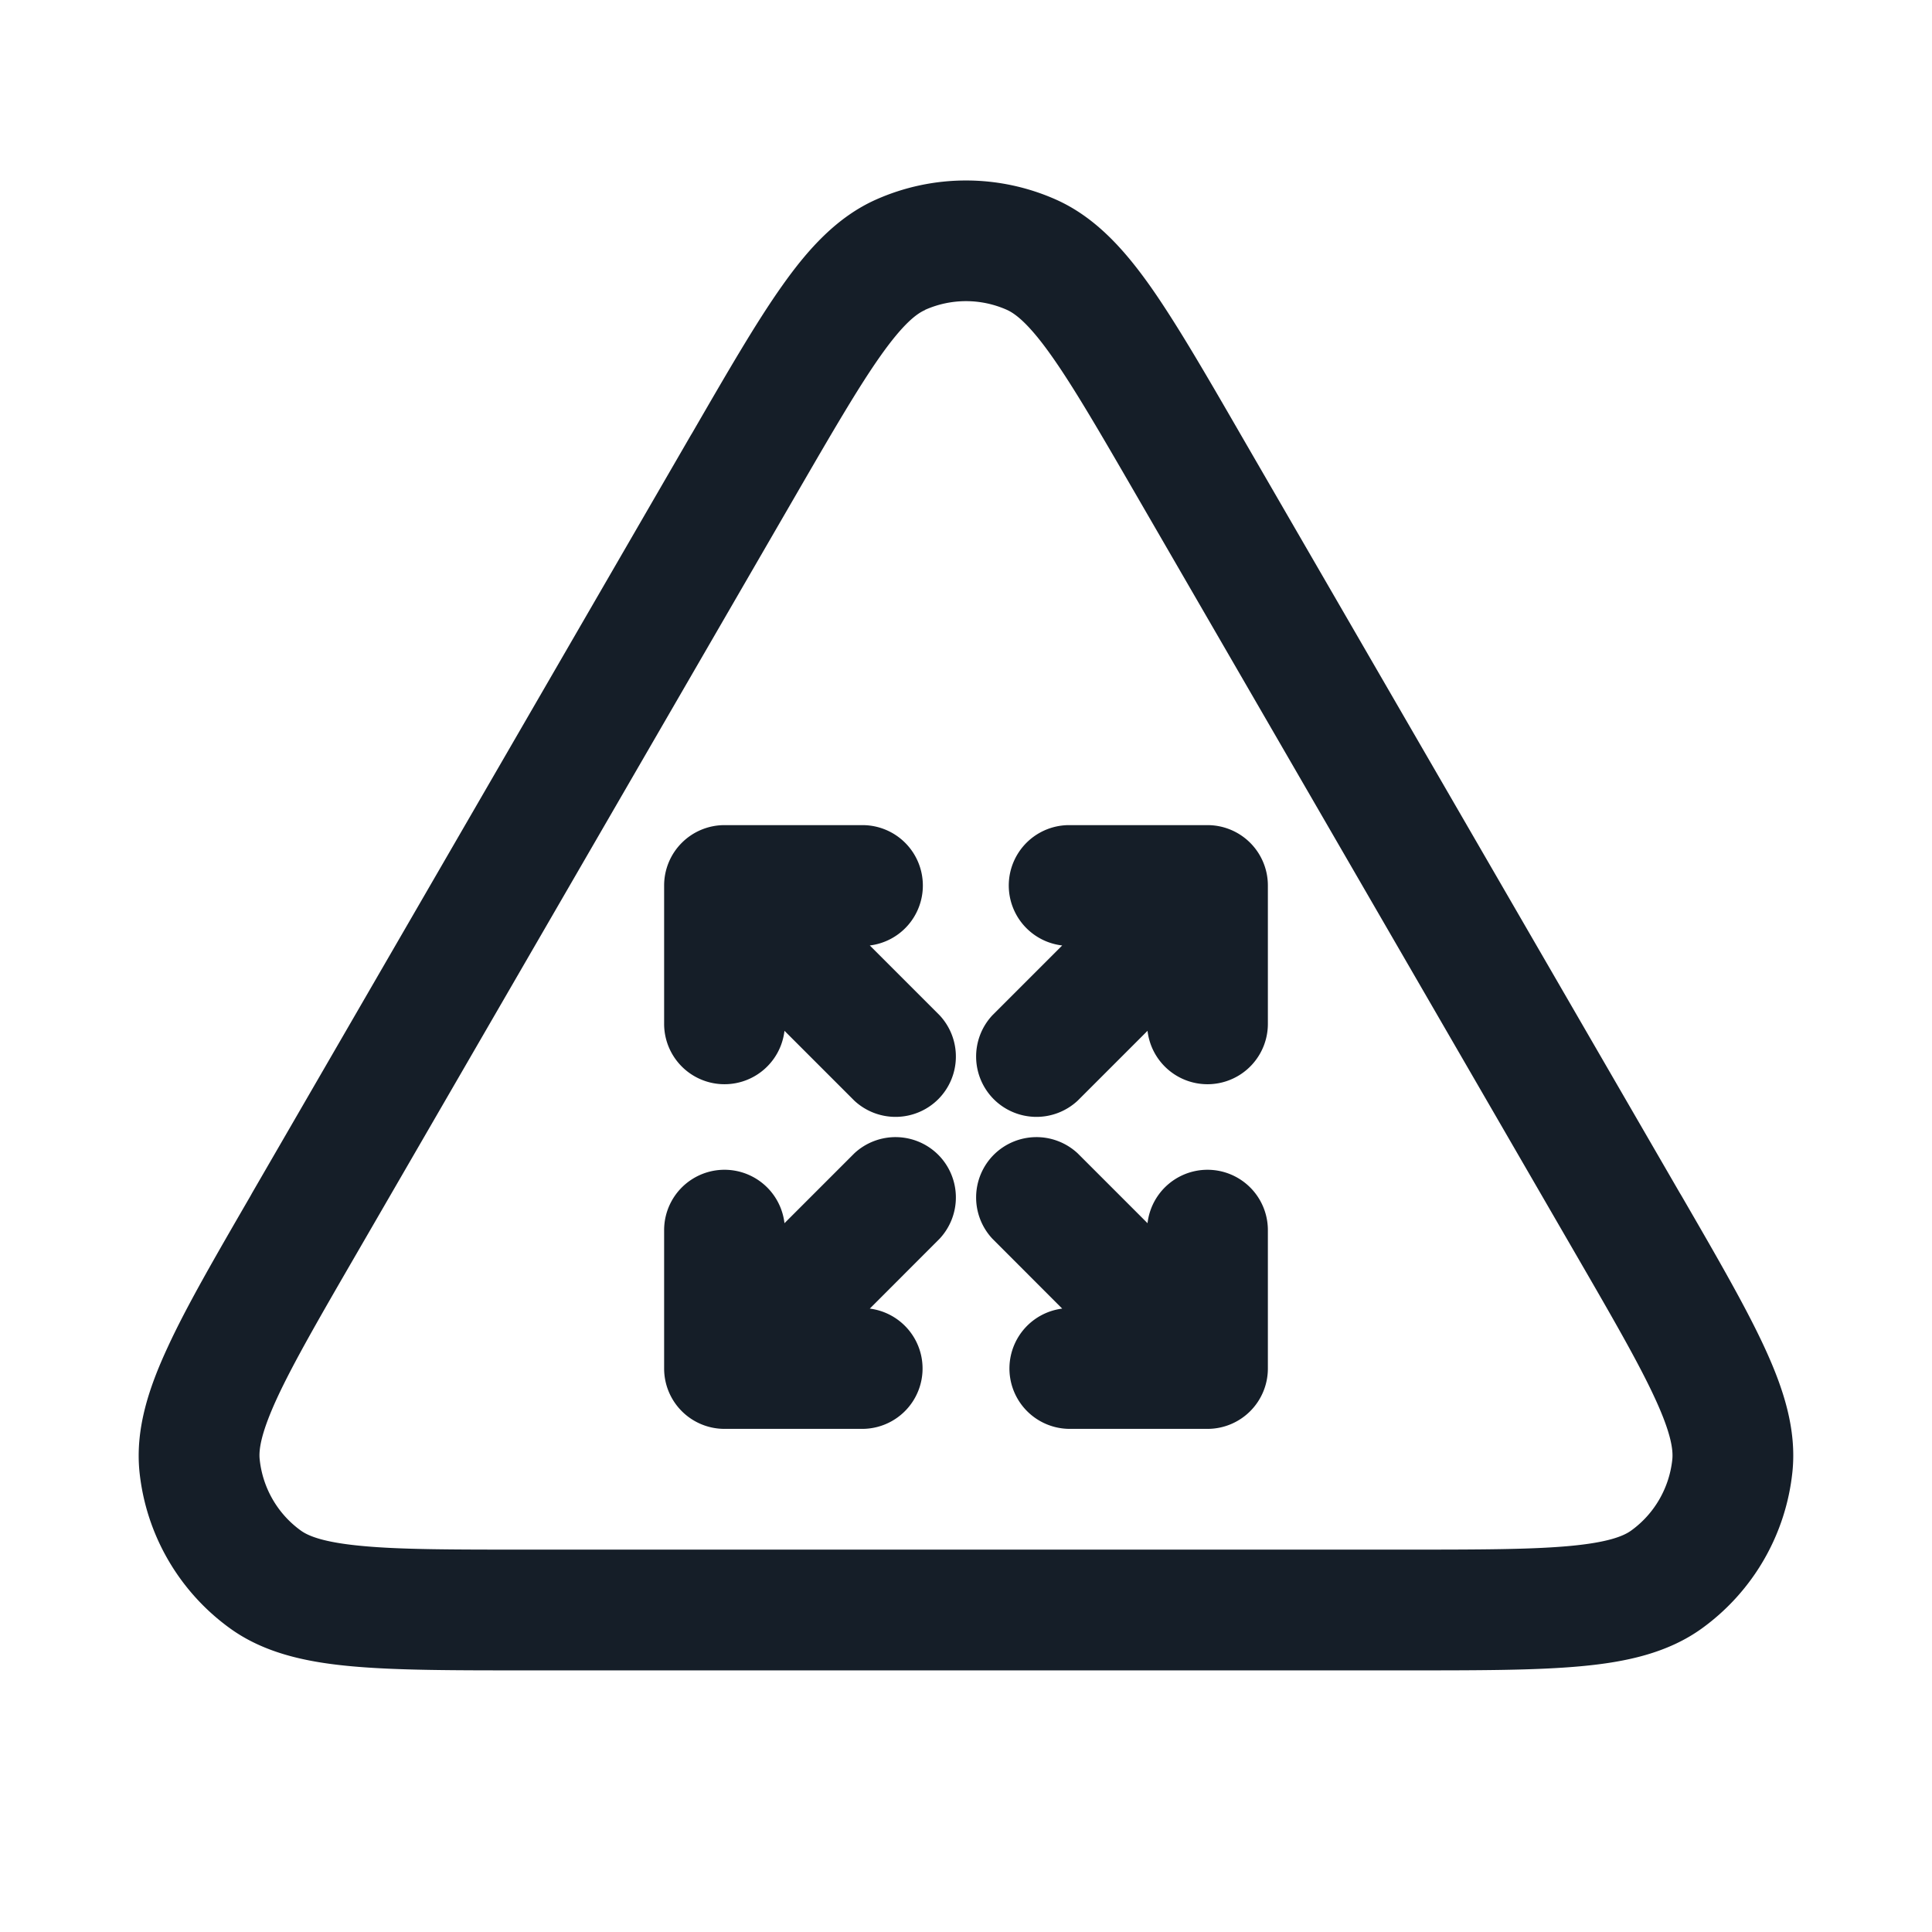 <svg xmlns="http://www.w3.org/2000/svg" viewBox="0 0 24 24"><path fill="#151E28" d="M13.117 2.479c.485.216.844.614 1.168 1.071.321.455.676 1.067 1.114 1.825l.019.033 5.45 9.413.02.033c.44.76.796 1.375 1.03 1.881.236.51.403 1.021.348 1.55a2.75 2.75 0 0 1-1.118 1.939c-.43.313-.955.424-1.515.475-.555.051-1.267.051-2.145.051H6.512c-.878 0-1.589 0-2.145-.051-.559-.051-1.085-.162-1.515-.475a2.749 2.749 0 0 1-1.119-1.938c-.054-.53.113-1.04.35-1.55.233-.507.59-1.122 1.03-1.882l.018-.033 5.45-9.413.02-.033c.438-.757.793-1.371 1.115-1.825.323-.457.682-.855 1.167-1.071a2.75 2.75 0 0 1 2.234 0Zm-1.625 1.37v.002c-.108.047-.273.173-.552.567-.277.392-.598.944-1.06 1.742l-5.45 9.412c-.464.801-.785 1.357-.987 1.793-.203.44-.23.647-.217.765.037.352.221.673.508.881.095.07.288.15.77.194.479.045 1.121.045 2.046.045h10.9c.926 0 1.567-.001 2.046-.045.482-.044.675-.124.77-.194.287-.208.471-.529.508-.881.012-.118-.014-.325-.218-.765-.201-.436-.522-.992-.986-1.793l-5.45-9.413c-.462-.798-.783-1.351-1.06-1.742-.279-.394-.444-.519-.552-.568a1.249 1.249 0 0 0-1.016 0ZM15 10.25a.75.75 0 0 1 .75.75v1.714a.75.75 0 0 1-1.495.091l-.868.868a.751.751 0 0 1-1.042-.018.751.751 0 0 1-.018-1.042l.868-.868a.75.75 0 0 1 .09-1.495Zm-3.536.75a.75.75 0 0 1-.659.745l.868.868a.751.751 0 0 1-.018 1.042.751.751 0 0 1-1.042.018l-.868-.868a.75.75 0 0 1-1.495-.09V11a.75.75 0 0 1 .75-.75h1.714a.75.75 0 0 1 .75.75Zm-.851 3.327a.751.751 0 0 1 1.042.018.751.751 0 0 1 .018 1.042l-.868.869a.75.75 0 0 1-.09 1.494H9a.75.75 0 0 1-.75-.75v-1.714a.75.75 0 0 1 1.495-.091Zm1.714 1.06a.751.751 0 0 1 .018-1.042.751.751 0 0 1 1.042-.018l.868.868a.75.75 0 0 1 1.495.09V17a.75.75 0 0 1-.75.75h-1.714a.75.75 0 0 1-.091-1.494Z"/></svg>